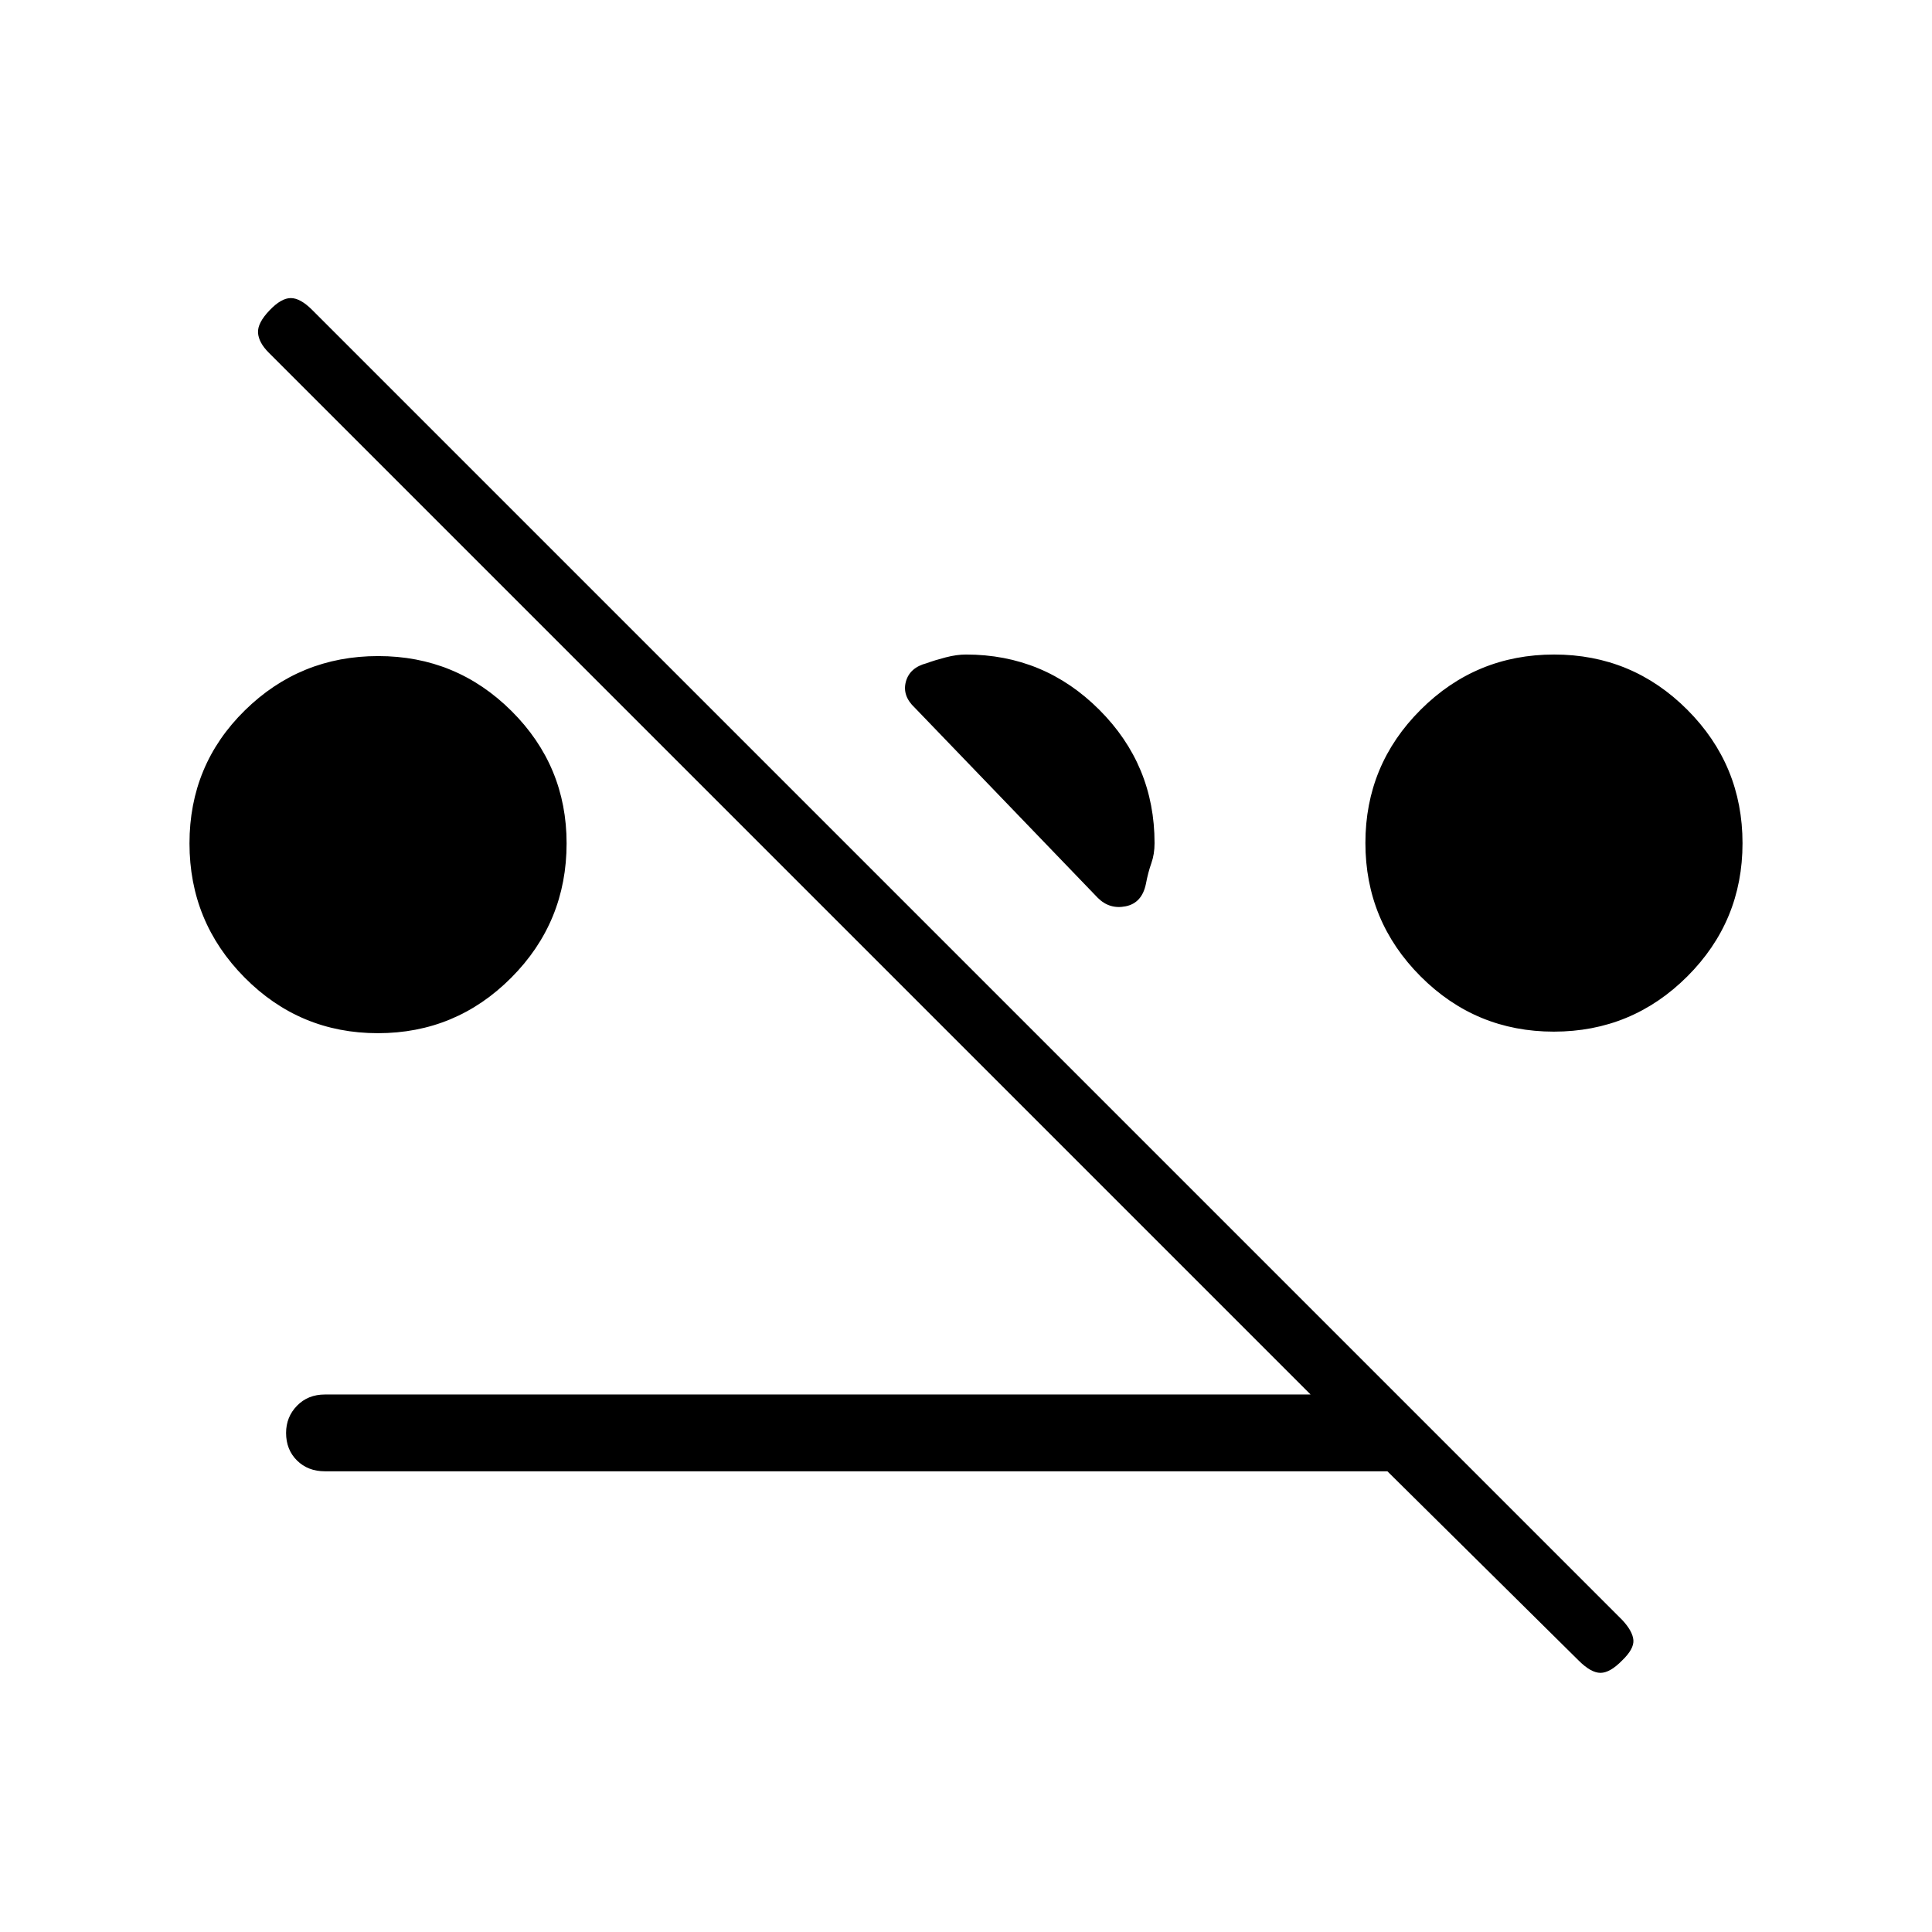 <svg xmlns="http://www.w3.org/2000/svg" height="20" viewBox="0 -960 960 960" width="20"><path d="M187.774-446.615q-38.813 0-66.216-27.635-27.404-27.635-27.404-66.673 0-39.039 27.476-66.058Q149.106-634 187.918-634q38.813 0 66.217 27.265 27.404 27.265 27.404 65.776 0 39.151-27.477 66.748-27.476 27.596-66.288 27.596Zm584.307-.77q-38.812 0-66.216-27.476-27.404-27.476-27.404-66.288 0-38.813 27.477-66.217 27.476-27.403 66.288-27.403 38.813 0 66.217 27.476 27.403 27.476 27.403 66.288 0 38.813-27.476 66.217-27.476 27.403-66.289 27.403Zm-198.389-93.692q0 5.513-1.607 10.026-1.608 4.513-2.7 10.282-1.962 9.461-10.02 11.096-8.057 1.635-13.903-4.212l-90.885-94.423q-6.346-5.932-4.462-12.947 1.885-7.014 10.346-9.207 4-1.477 9.436-2.892 5.436-1.415 10.103-1.415 38.782 0 66.237 27.455t27.455 66.237ZM161.423-228.923q-8.415 0-13.842-5.366-5.427-5.367-5.427-13.693 0-7.941 5.427-13.518 5.427-5.577 13.842-5.577H651.23L133.547-784.76q-5.009-5.009-5.336-9.874-.326-4.866 5.808-11.251 5.75-6 10.481-6t10.606 5.875l651.019 651.02q5.106 5.49 5.49 9.913.385 4.423-5.615 10.173-6 6.135-10.731 6.135t-10.904-6.173l-94.981-93.981H161.423Z"/></svg>